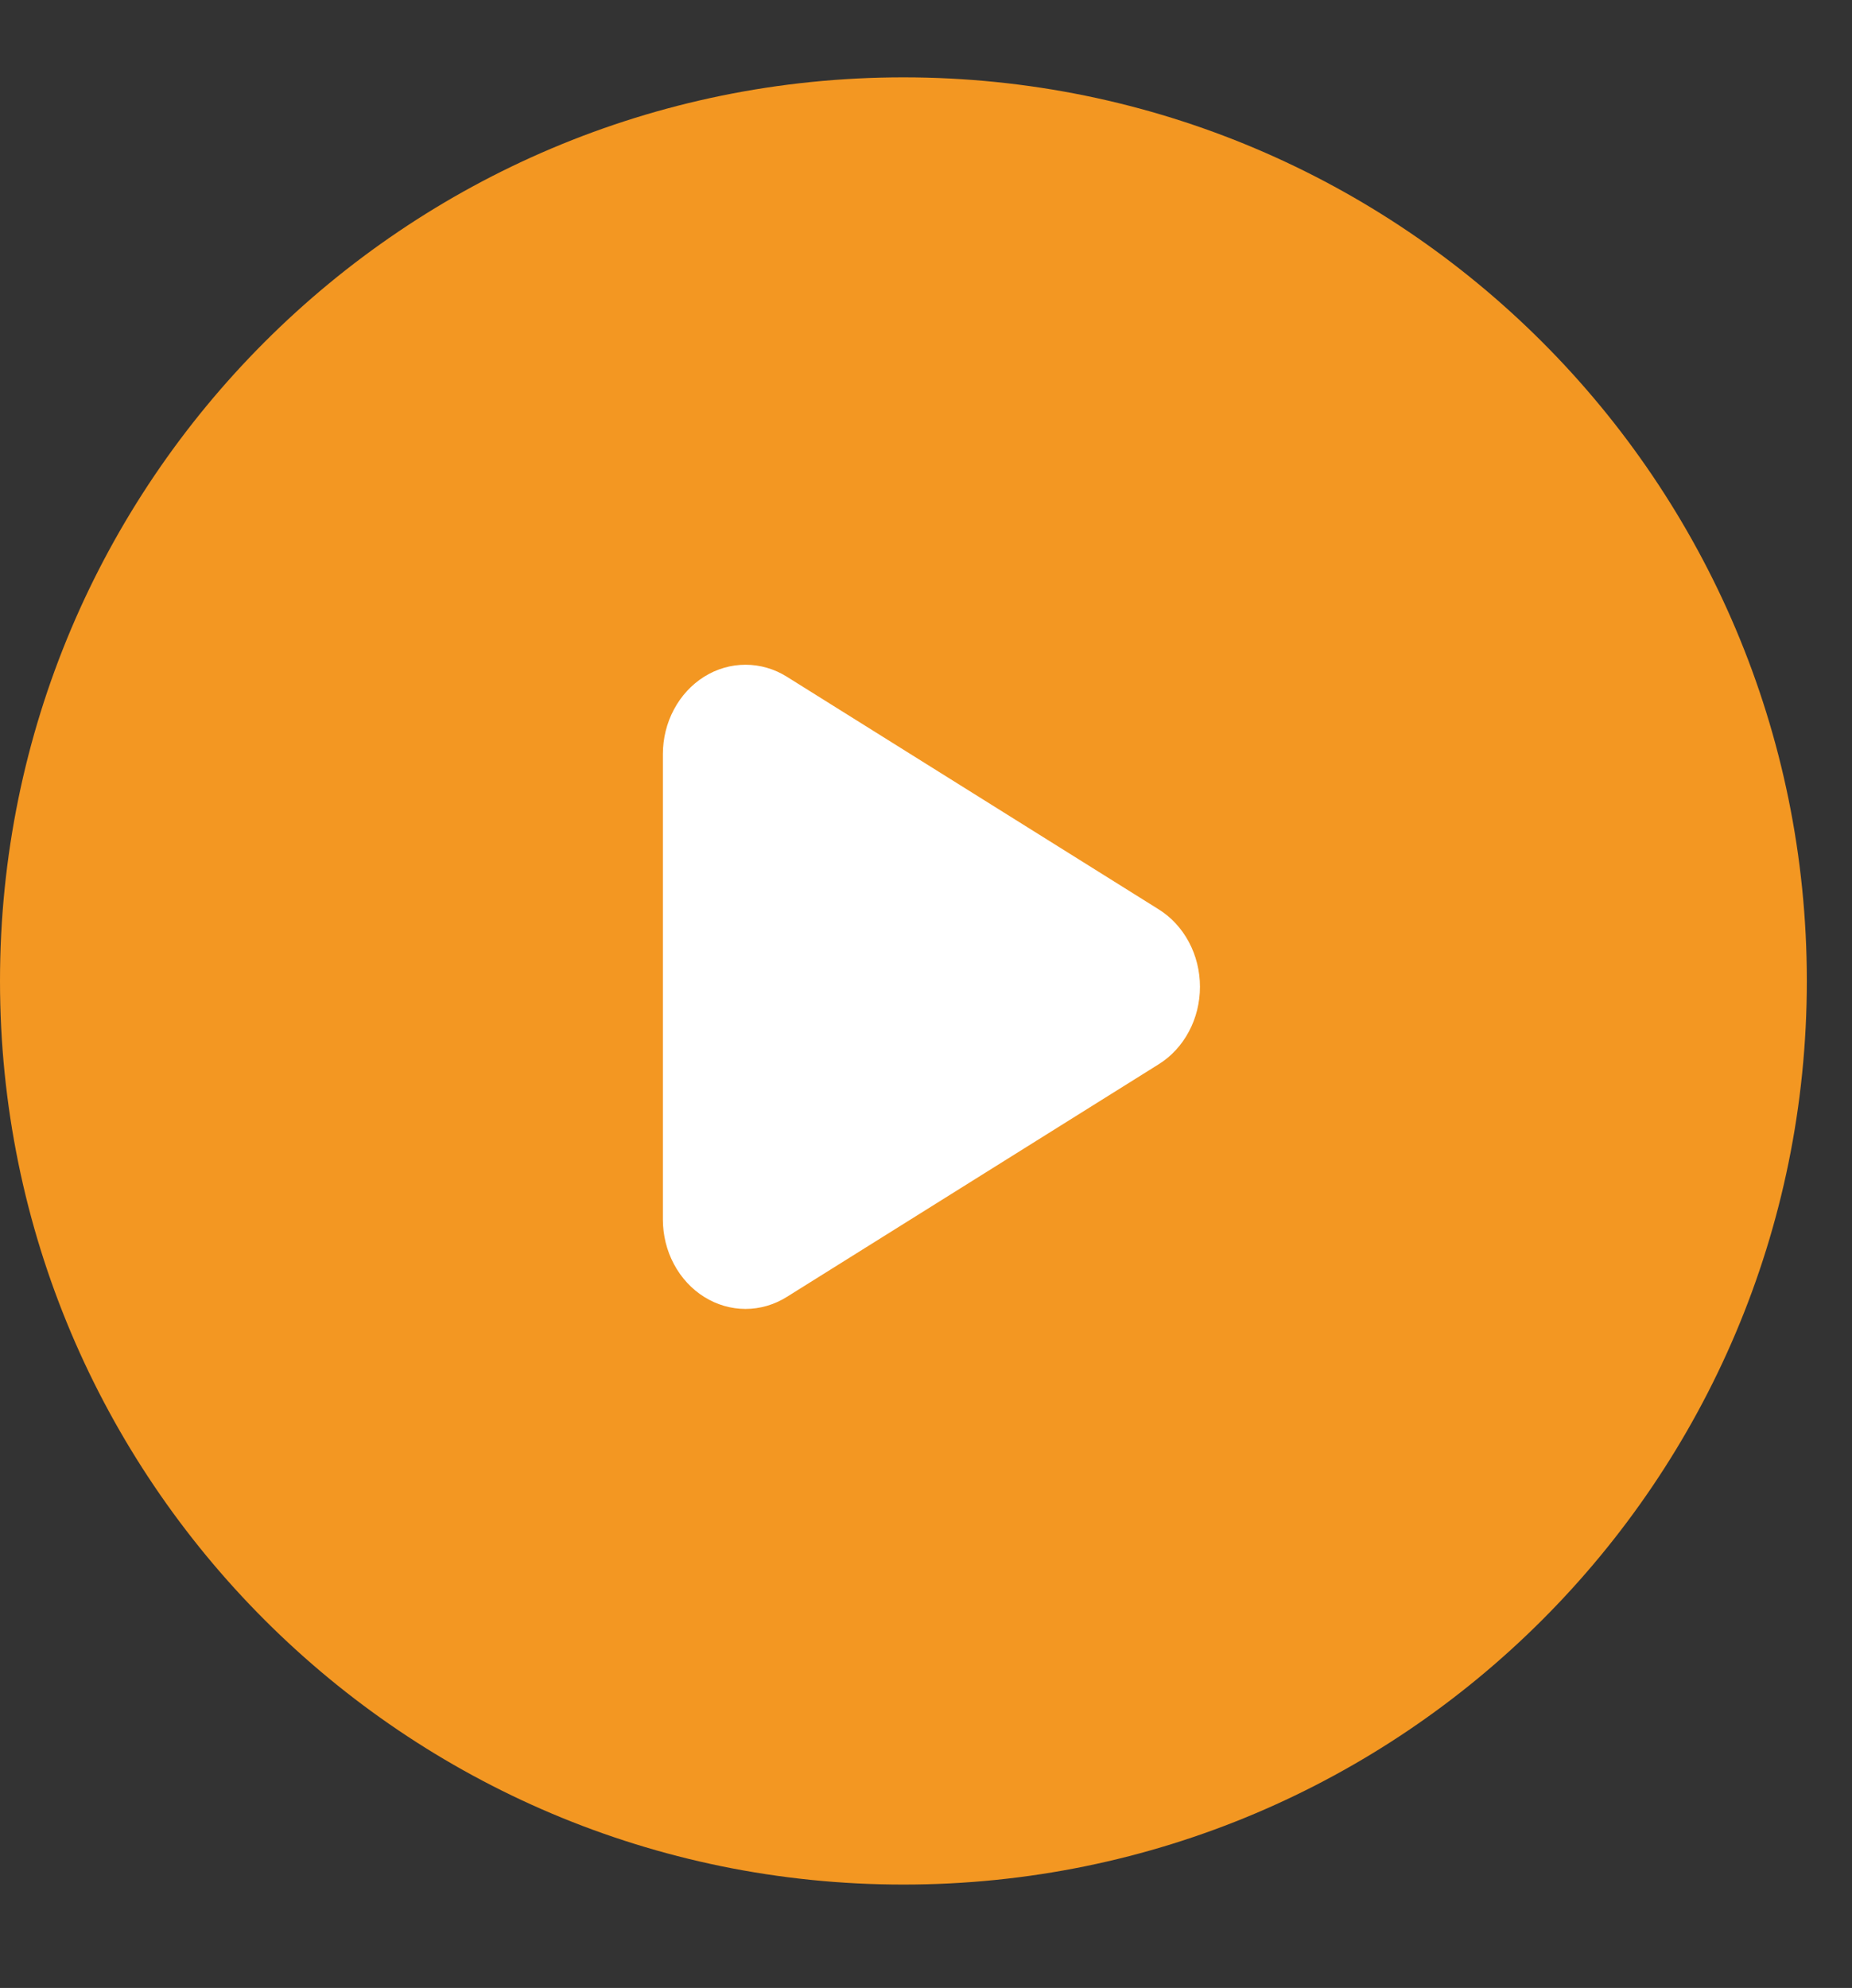 <svg width="41" height="44" viewBox="0 0 41 44" fill="none" xmlns="http://www.w3.org/2000/svg">
<rect x="0" y="0" width="41" height="44" fill="#333333" stroke="none"/>
<g id="button/play">
<path id="Ellipse 23" d="M20 41.712C31.046 41.712 40 32.758 40 21.712C40 10.667 31.046 1.712 20 1.712C8.954 1.712 0 10.667 0 21.712C0 32.758 8.954 41.712 20 41.712Z" fill="#F39722"/>
<path id="Polygon 1" d="M25.651 20.127C25.929 20.3 26.16 20.55 26.32 20.851C26.481 21.152 26.565 21.494 26.565 21.841C26.565 22.189 26.481 22.531 26.32 22.832C26.16 23.133 25.929 23.383 25.651 23.556L17.419 28.705C17.141 28.879 16.825 28.971 16.504 28.971C16.183 28.971 15.867 28.879 15.589 28.705C15.311 28.531 15.08 28.281 14.92 27.98C14.759 27.679 14.675 27.338 14.675 26.99V16.693C14.675 16.345 14.759 16.004 14.92 15.703C15.08 15.402 15.311 15.152 15.589 14.978C15.867 14.804 16.183 14.713 16.504 14.713C16.825 14.713 17.141 14.804 17.419 14.978L25.651 20.127Z" fill="white"/>
</g>
</svg>
